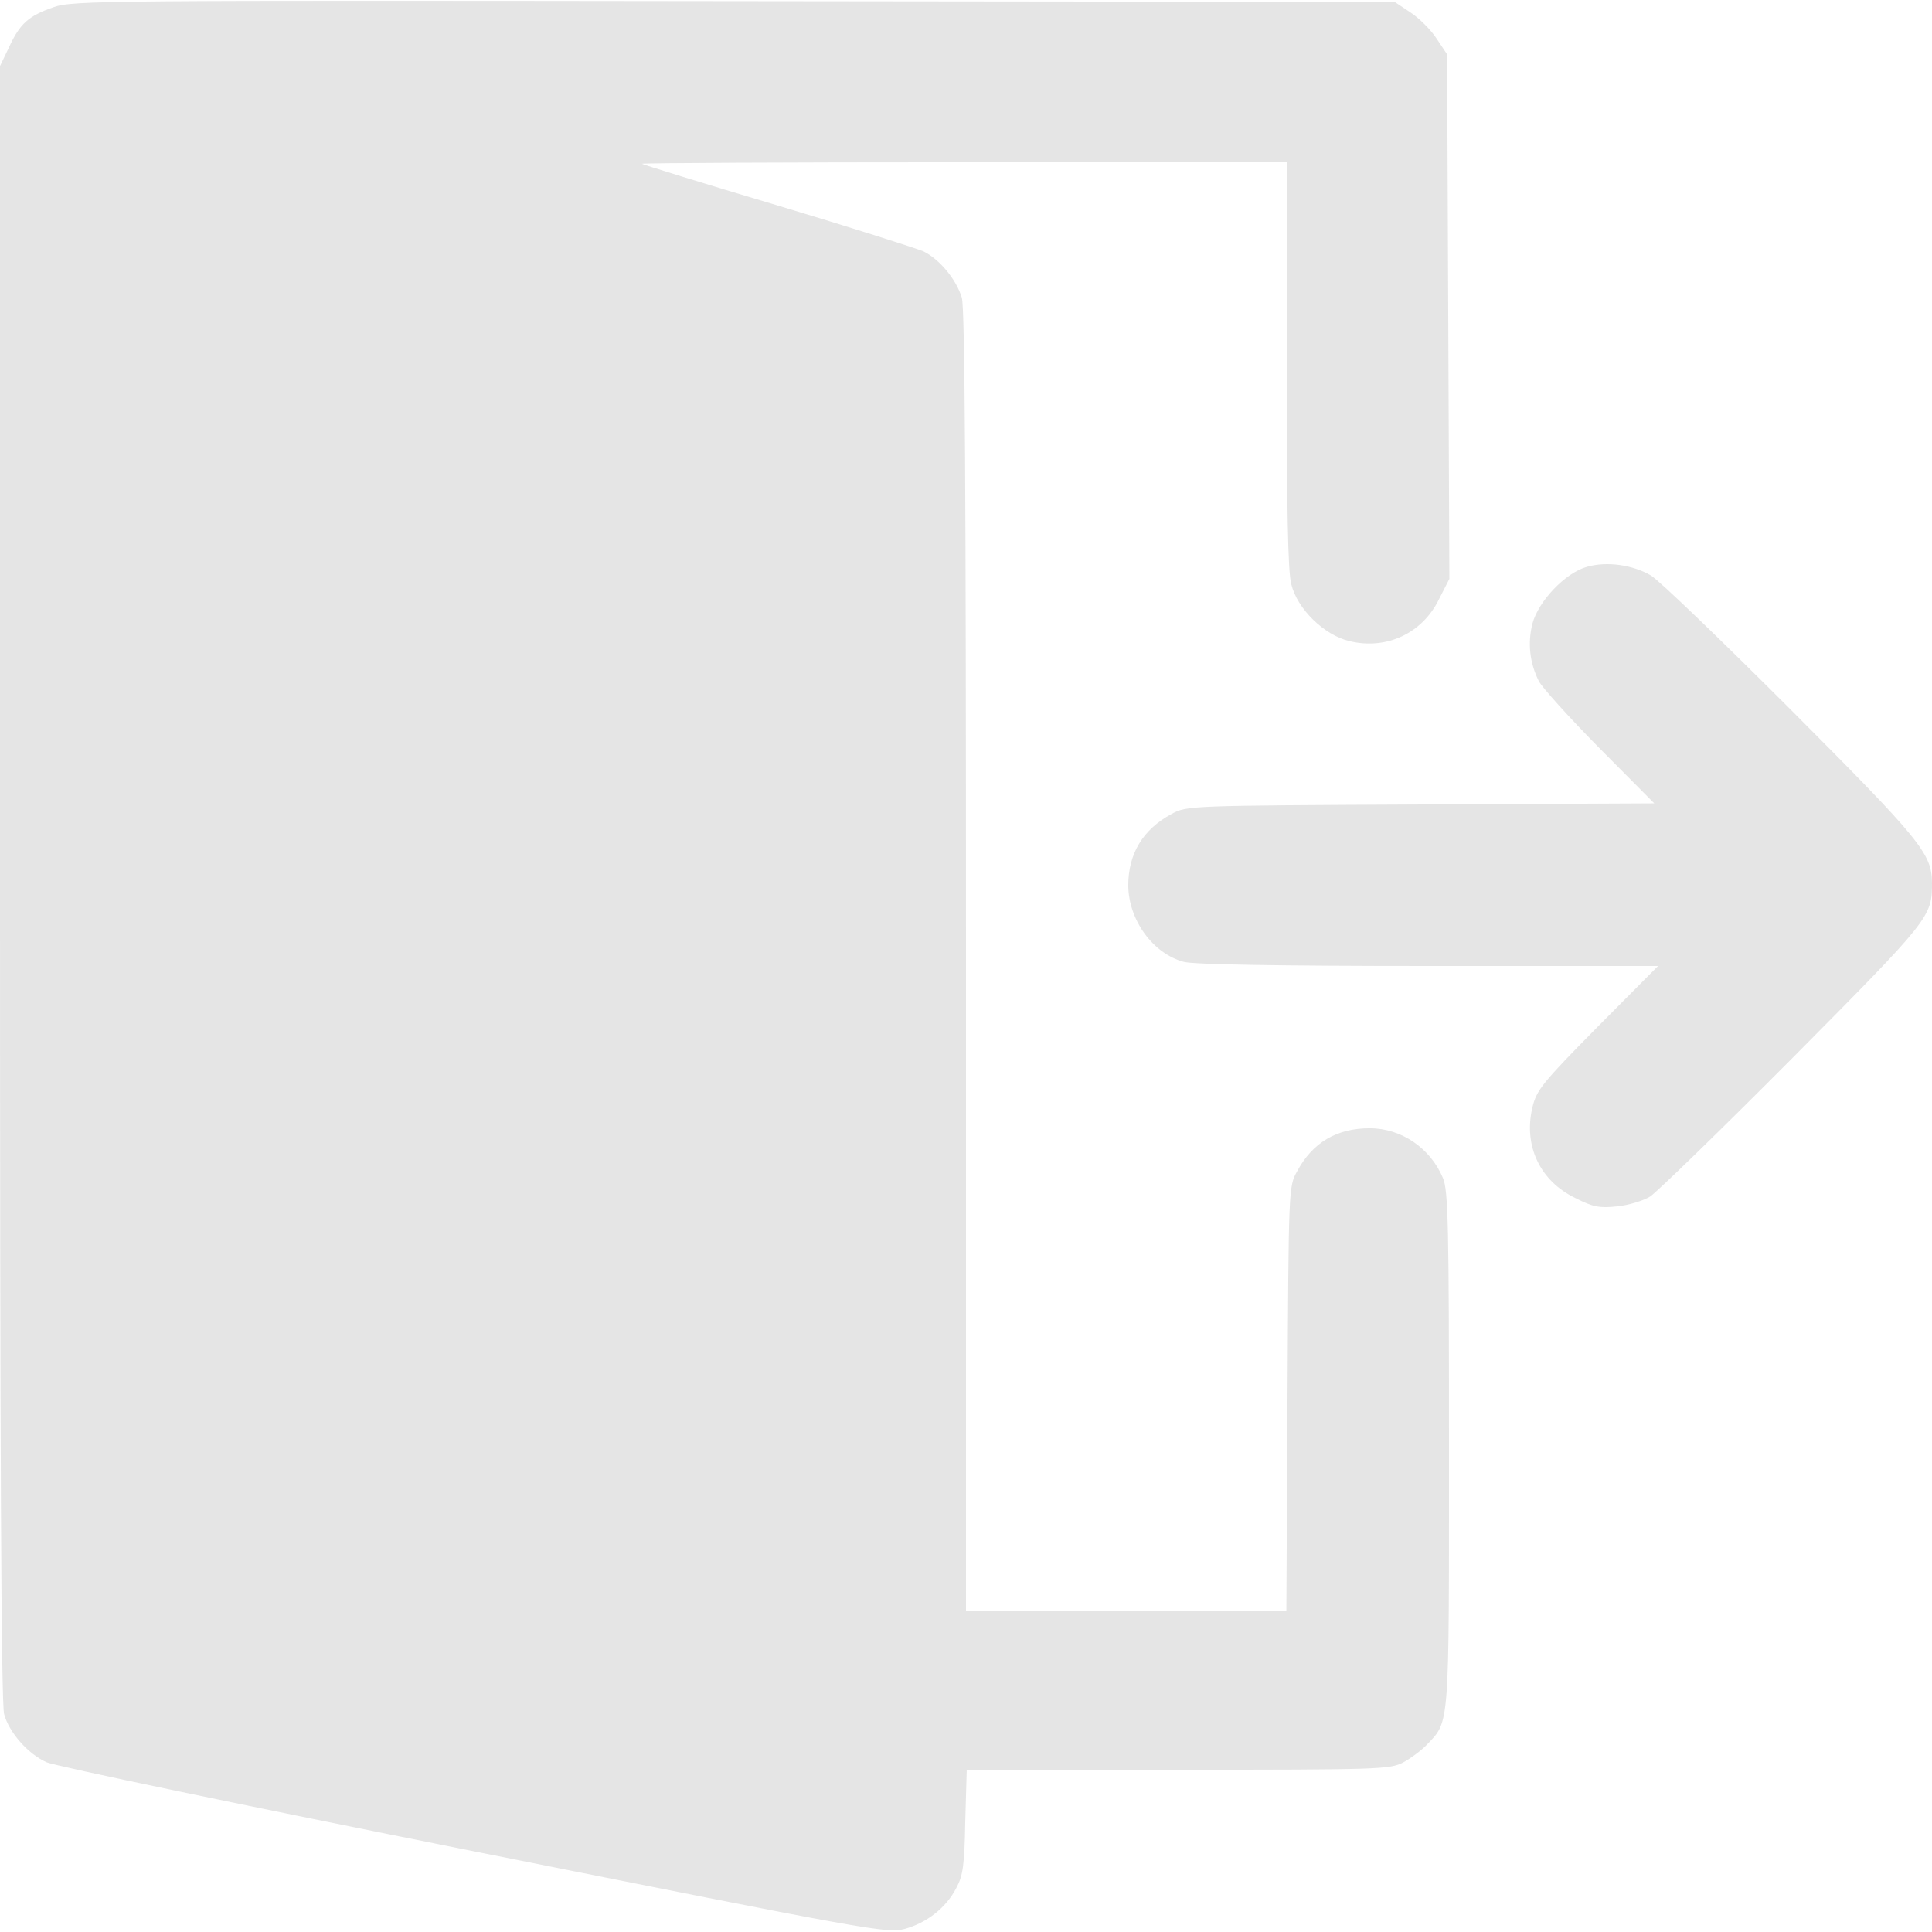 <?xml version="1.0" standalone="no"?>
<!DOCTYPE svg PUBLIC "-//W3C//DTD SVG 20010904//EN"
 "http://www.w3.org/TR/2001/REC-SVG-20010904/DTD/svg10.dtd">
<svg version="1.0" xmlns="http://www.w3.org/2000/svg"
 width="512pt" height="512pt" viewBox="0 0 512 512"
 preserveAspectRatio="xMidYMid meet">

<g transform="translate(0,512) scale(0.1,-0.1)"
fill="#E5E5E5" stroke="none">
<path d="M142 5101 c-66 -23 -89 -43 -118 -106 l-24 -50 0 -2165 c0 -1480 3
-2177 11 -2203 13 -48 63 -105 112 -127 21 -10 530 -116 1132 -236 1057 -211
1095 -218 1142 -206 59 16 110 56 137 108 18 33 22 61 24 176 l4 138 559 0
c531 0 562 1 597 19 20 11 49 32 64 48 60 63 58 40 58 783 0 593 -2 685 -16
718 -33 79 -110 132 -194 132 -88 0 -152 -38 -193 -115 -22 -39 -22 -49 -25
-603 l-3 -562 -424 0 -425 0 0 1721 c0 1261 -3 1732 -11 1760 -15 49 -59 102
-102 123 -19 8 -194 64 -388 122 -195 58 -356 108 -358 110 -2 2 381 4 852 4
l857 0 0 -536 c0 -377 3 -549 12 -582 16 -66 87 -135 154 -151 99 -24 194 21
238 112 l27 53 -3 695 -3 695 -28 42 c-15 23 -46 54 -69 69 l-42 28 -1750 2
c-1671 2 -1753 2 -1804 -16z"/>
<path d="M4206 3618 c-58 -16 -129 -91 -145 -151 -13 -52 -7 -104 17 -152 8
-16 80 -96 160 -177 l146 -147 -620 -3 c-612 -3 -619 -3 -659 -25 -76 -41
-115 -105 -115 -190 1 -91 65 -180 147 -202 25 -7 253 -11 647 -11 l610 0
-161 -162 c-147 -149 -161 -167 -172 -213 -24 -101 20 -195 114 -240 47 -24
64 -27 111 -22 30 3 69 15 87 26 17 11 188 177 378 368 366 369 369 373 369
464 -1 77 -29 112 -373 457 -183 183 -350 344 -372 357 -48 28 -116 38 -169
23z"/>
</g>
</svg>
